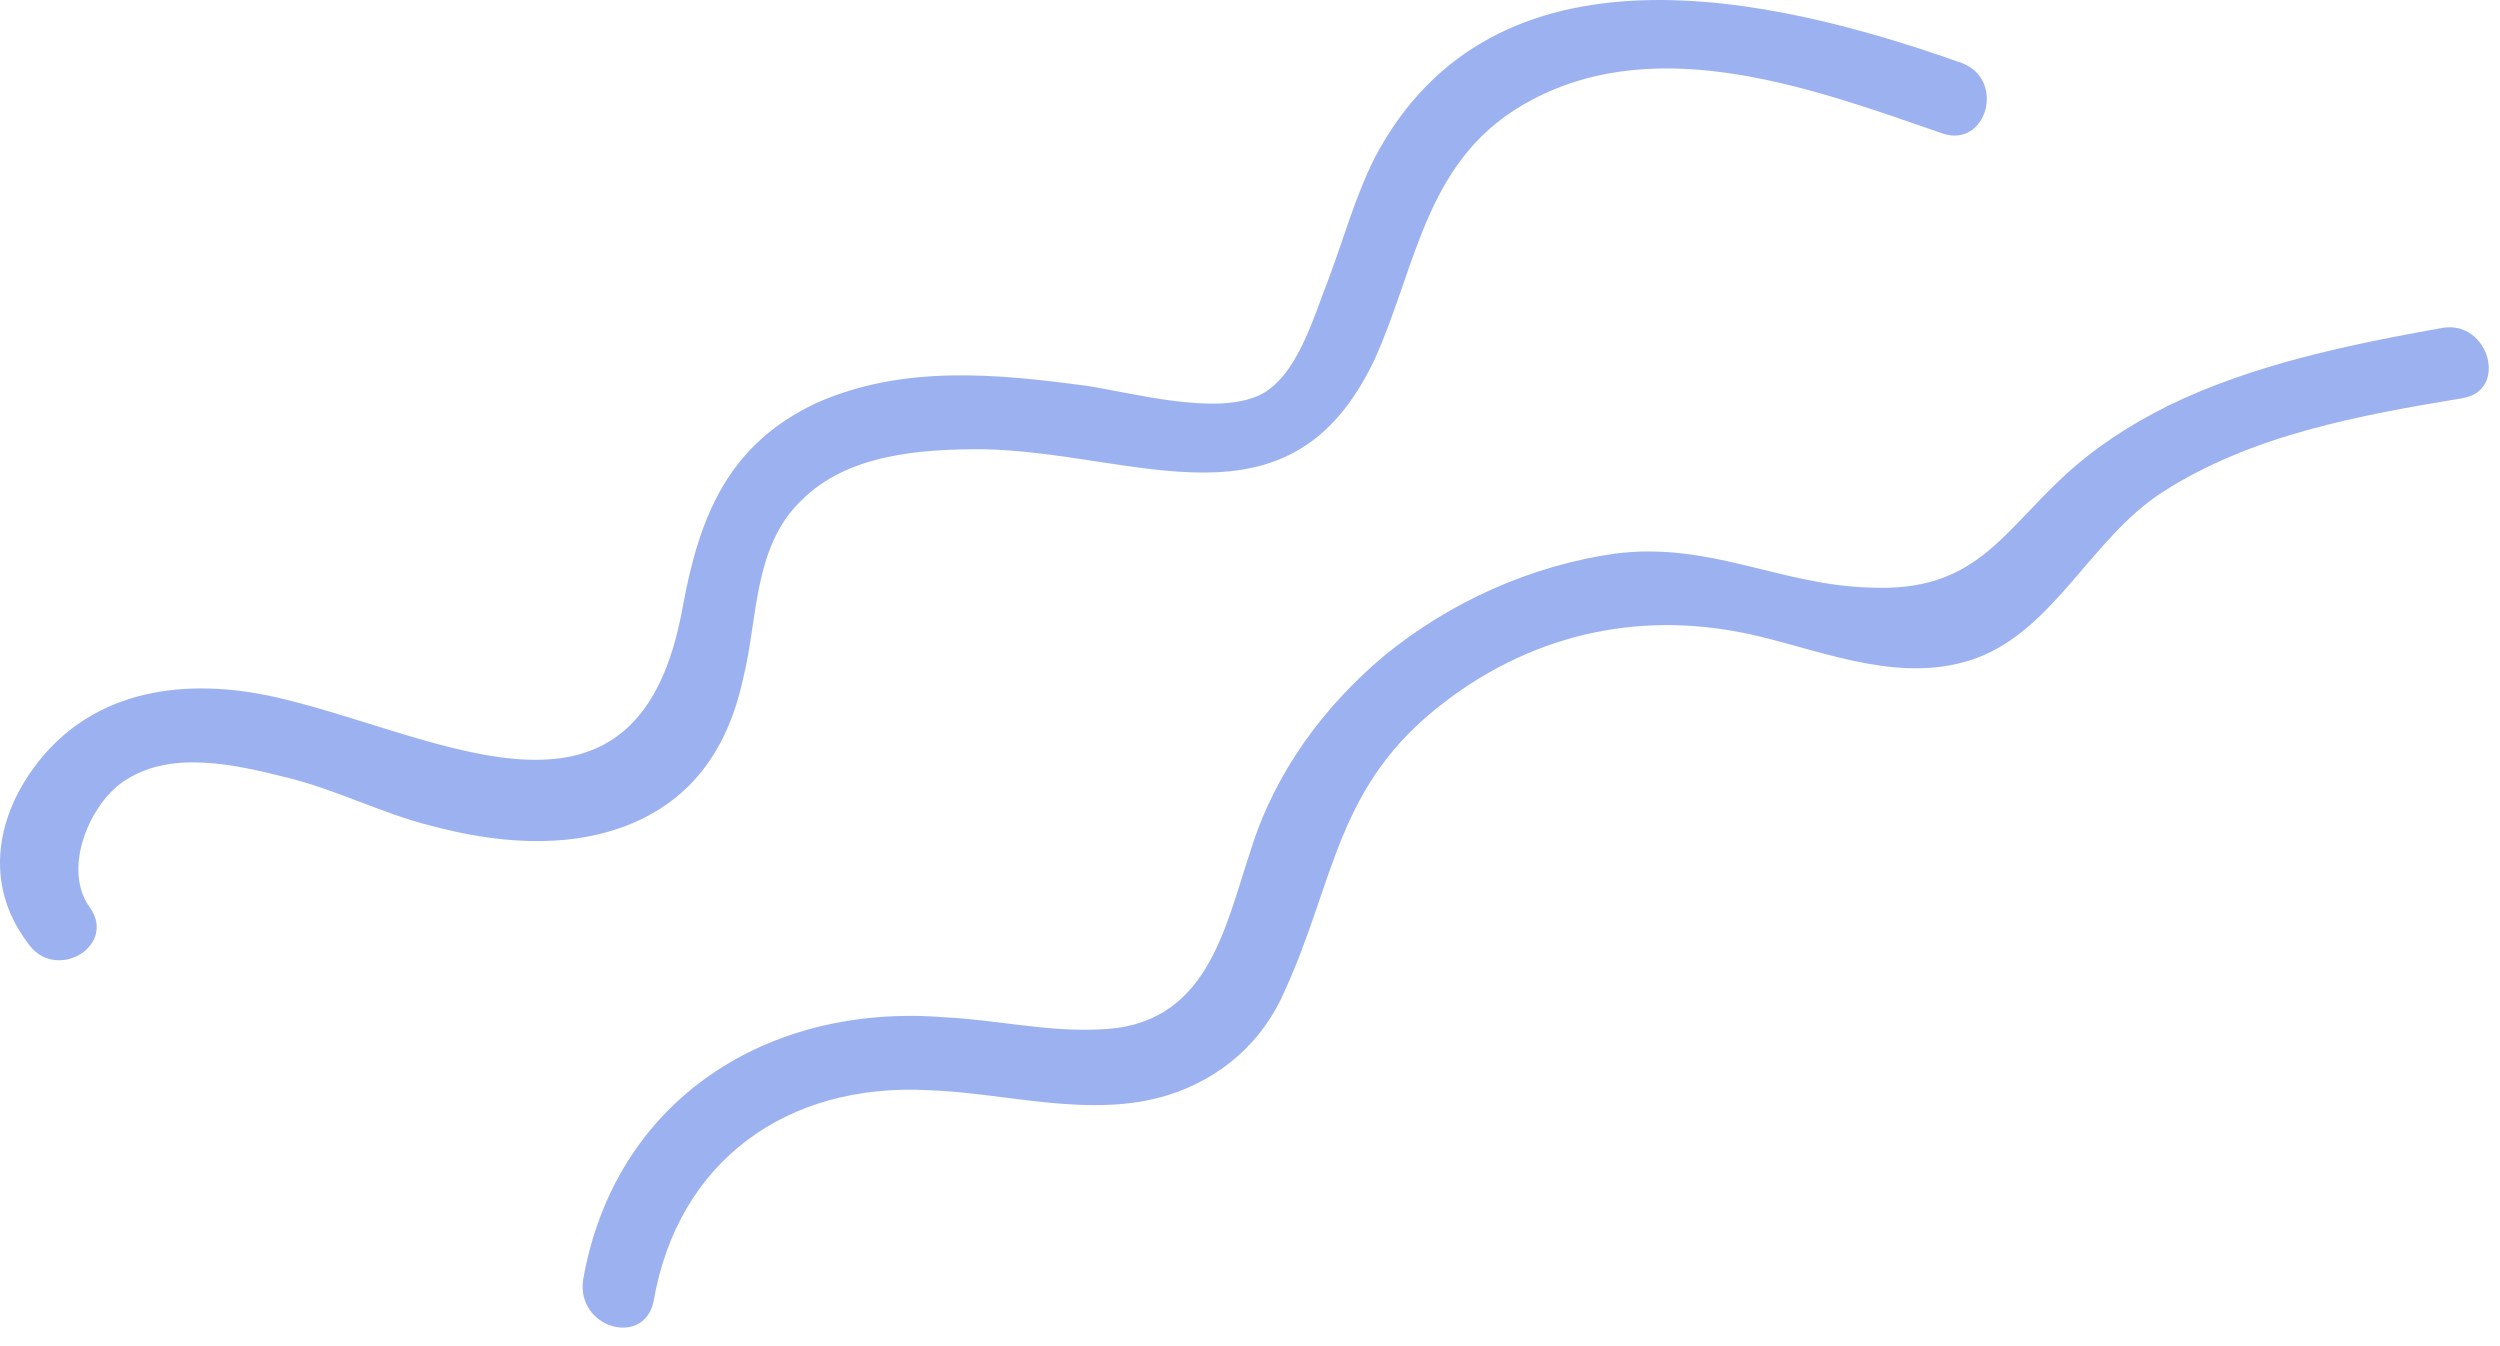 <svg width="130" height="70" viewBox="0 0 130 70" fill="none" xmlns="http://www.w3.org/2000/svg">
<g id="Group 61">
<path id="Vector" d="M4.694 47.22C3.179 45.2 4.694 41.664 6.588 40.528C8.986 39.013 12.269 39.771 14.794 40.402C17.445 41.033 19.844 42.296 22.369 42.927C25.652 43.811 29.313 44.19 32.596 42.927C36.131 41.538 37.898 38.761 38.656 35.226C39.413 32.196 39.161 28.408 41.686 26.009C44.085 23.61 47.872 23.358 51.029 23.358C59.109 23.484 67.063 28.029 71.482 18.686C73.754 13.636 74.133 8.081 79.688 5.177C86.379 1.642 94.46 4.672 101.025 6.945C103.297 7.702 104.307 4.167 102.035 3.284C92.061 -0.251 77.668 -3.534 71.482 8.208C70.472 10.228 69.84 12.5 69.083 14.52C68.325 16.414 67.442 19.697 65.421 20.58C63.149 21.59 58.983 20.454 56.584 20.075C51.913 19.444 46.989 18.939 42.444 20.959C37.898 23.105 36.383 26.767 35.5 31.564C33.227 44.316 23.127 38.382 14.794 36.362C10.249 35.226 5.325 35.604 2.169 39.392C-0.23 42.296 -0.861 45.957 1.411 48.987C2.8 51.133 6.083 49.24 4.694 47.22Z" fill="#9CB1F0"/>
<g id="Group">
<g id="Group_2">
<path id="Vector_2" d="M33.986 67.672C35.249 60.35 40.93 56.31 48.253 56.688C52.293 56.815 56.712 58.203 60.752 56.941C63.53 56.057 65.676 54.163 66.812 51.512C69.464 45.704 69.464 40.781 75.145 36.488C79.943 32.827 85.624 31.69 91.432 33.079C95.093 33.963 99.007 35.604 102.794 34.215C106.834 32.7 108.728 28.029 112.39 25.63C117.061 22.6 122.742 21.59 128.045 20.706C130.444 20.328 129.434 16.666 127.035 17.045C122.111 17.929 117.187 18.939 112.768 21.085C110.748 22.095 108.981 23.231 107.34 24.746C104.057 27.776 102.668 30.807 97.239 30.554C92.568 30.428 88.907 28.155 83.983 28.787C79.564 29.418 75.397 31.312 71.989 34.089C68.832 36.74 66.307 40.149 65.045 44.189C63.656 48.356 62.772 53.406 57.091 53.532C54.44 53.658 51.788 53.027 49.137 52.901C39.92 52.143 31.966 57.194 30.325 66.536C29.946 69.061 33.481 70.071 33.986 67.672Z" fill="#9CB1F0"/>
</g>
</g>
</g>
</svg>
